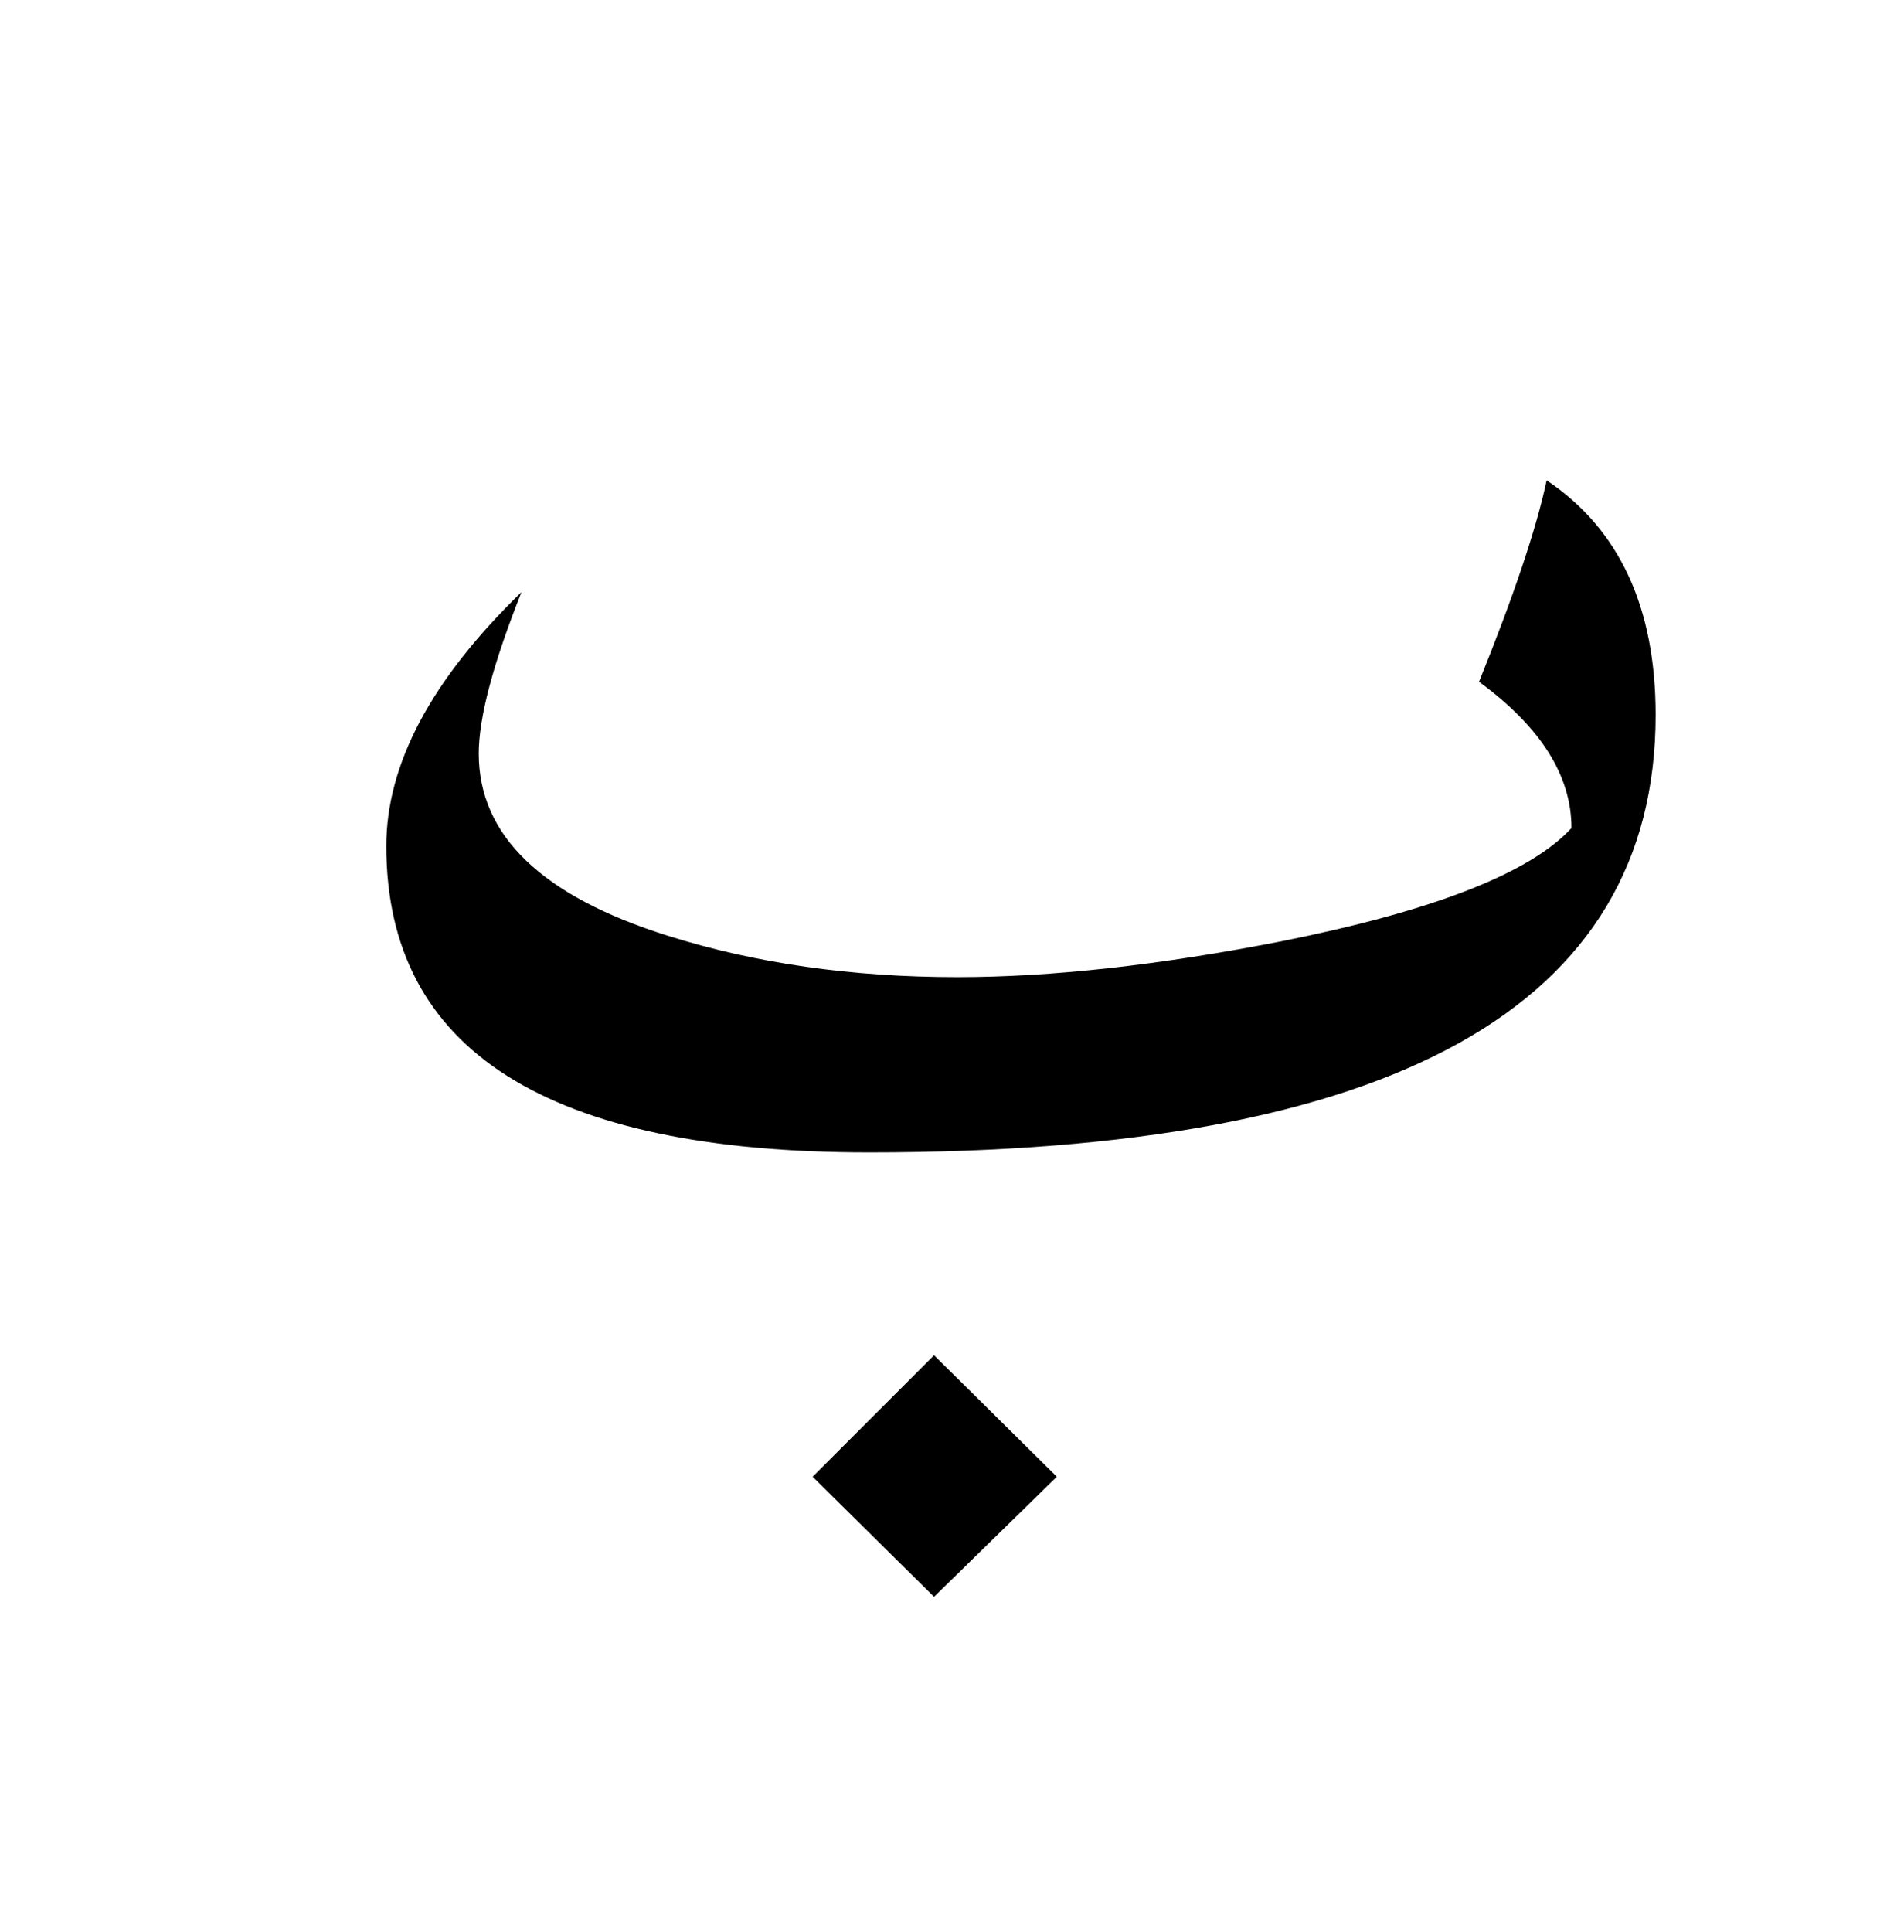 <?xml version="1.0" encoding="UTF-8" standalone="no"?><!DOCTYPE svg PUBLIC "-//W3C//DTD SVG 1.1//EN" "http://www.w3.org/Graphics/SVG/1.1/DTD/svg11.dtd"><svg width="100%" height="100%" viewBox="0 0 69 70" version="1.1" xmlns="http://www.w3.org/2000/svg" xmlns:xlink="http://www.w3.org/1999/xlink" xml:space="preserve" xmlns:serif="http://www.serif.com/" style="fill-rule:evenodd;clip-rule:evenodd;stroke-linejoin:round;stroke-miterlimit:2;"><g><path d="M33.85,49.1l-4.4,4.4l4.4,4.35l4.45,-4.35l-4.45,-4.4Z"/><path d="M14,30.65c0,7.4 5.833,11.1 17.5,11.1c19,0 28.5,-5.283 28.5,-15.85c0,-3.9 -1.317,-6.733 -3.95,-8.5c-0.367,1.733 -1.183,4.167 -2.45,7.3c2.233,1.633 3.35,3.4 3.35,5.3c-1.5,1.633 -5,3 -10.5,4.1c-4.433,0.867 -8.35,1.3 -11.75,1.3c-3.833,0 -7.333,-0.5 -10.5,-1.5c-4.567,-1.433 -6.85,-3.633 -6.85,-6.6c0,-1.3 0.517,-3.25 1.55,-5.85c-3.267,3.167 -4.9,6.233 -4.9,9.2Z"/></g></svg>
